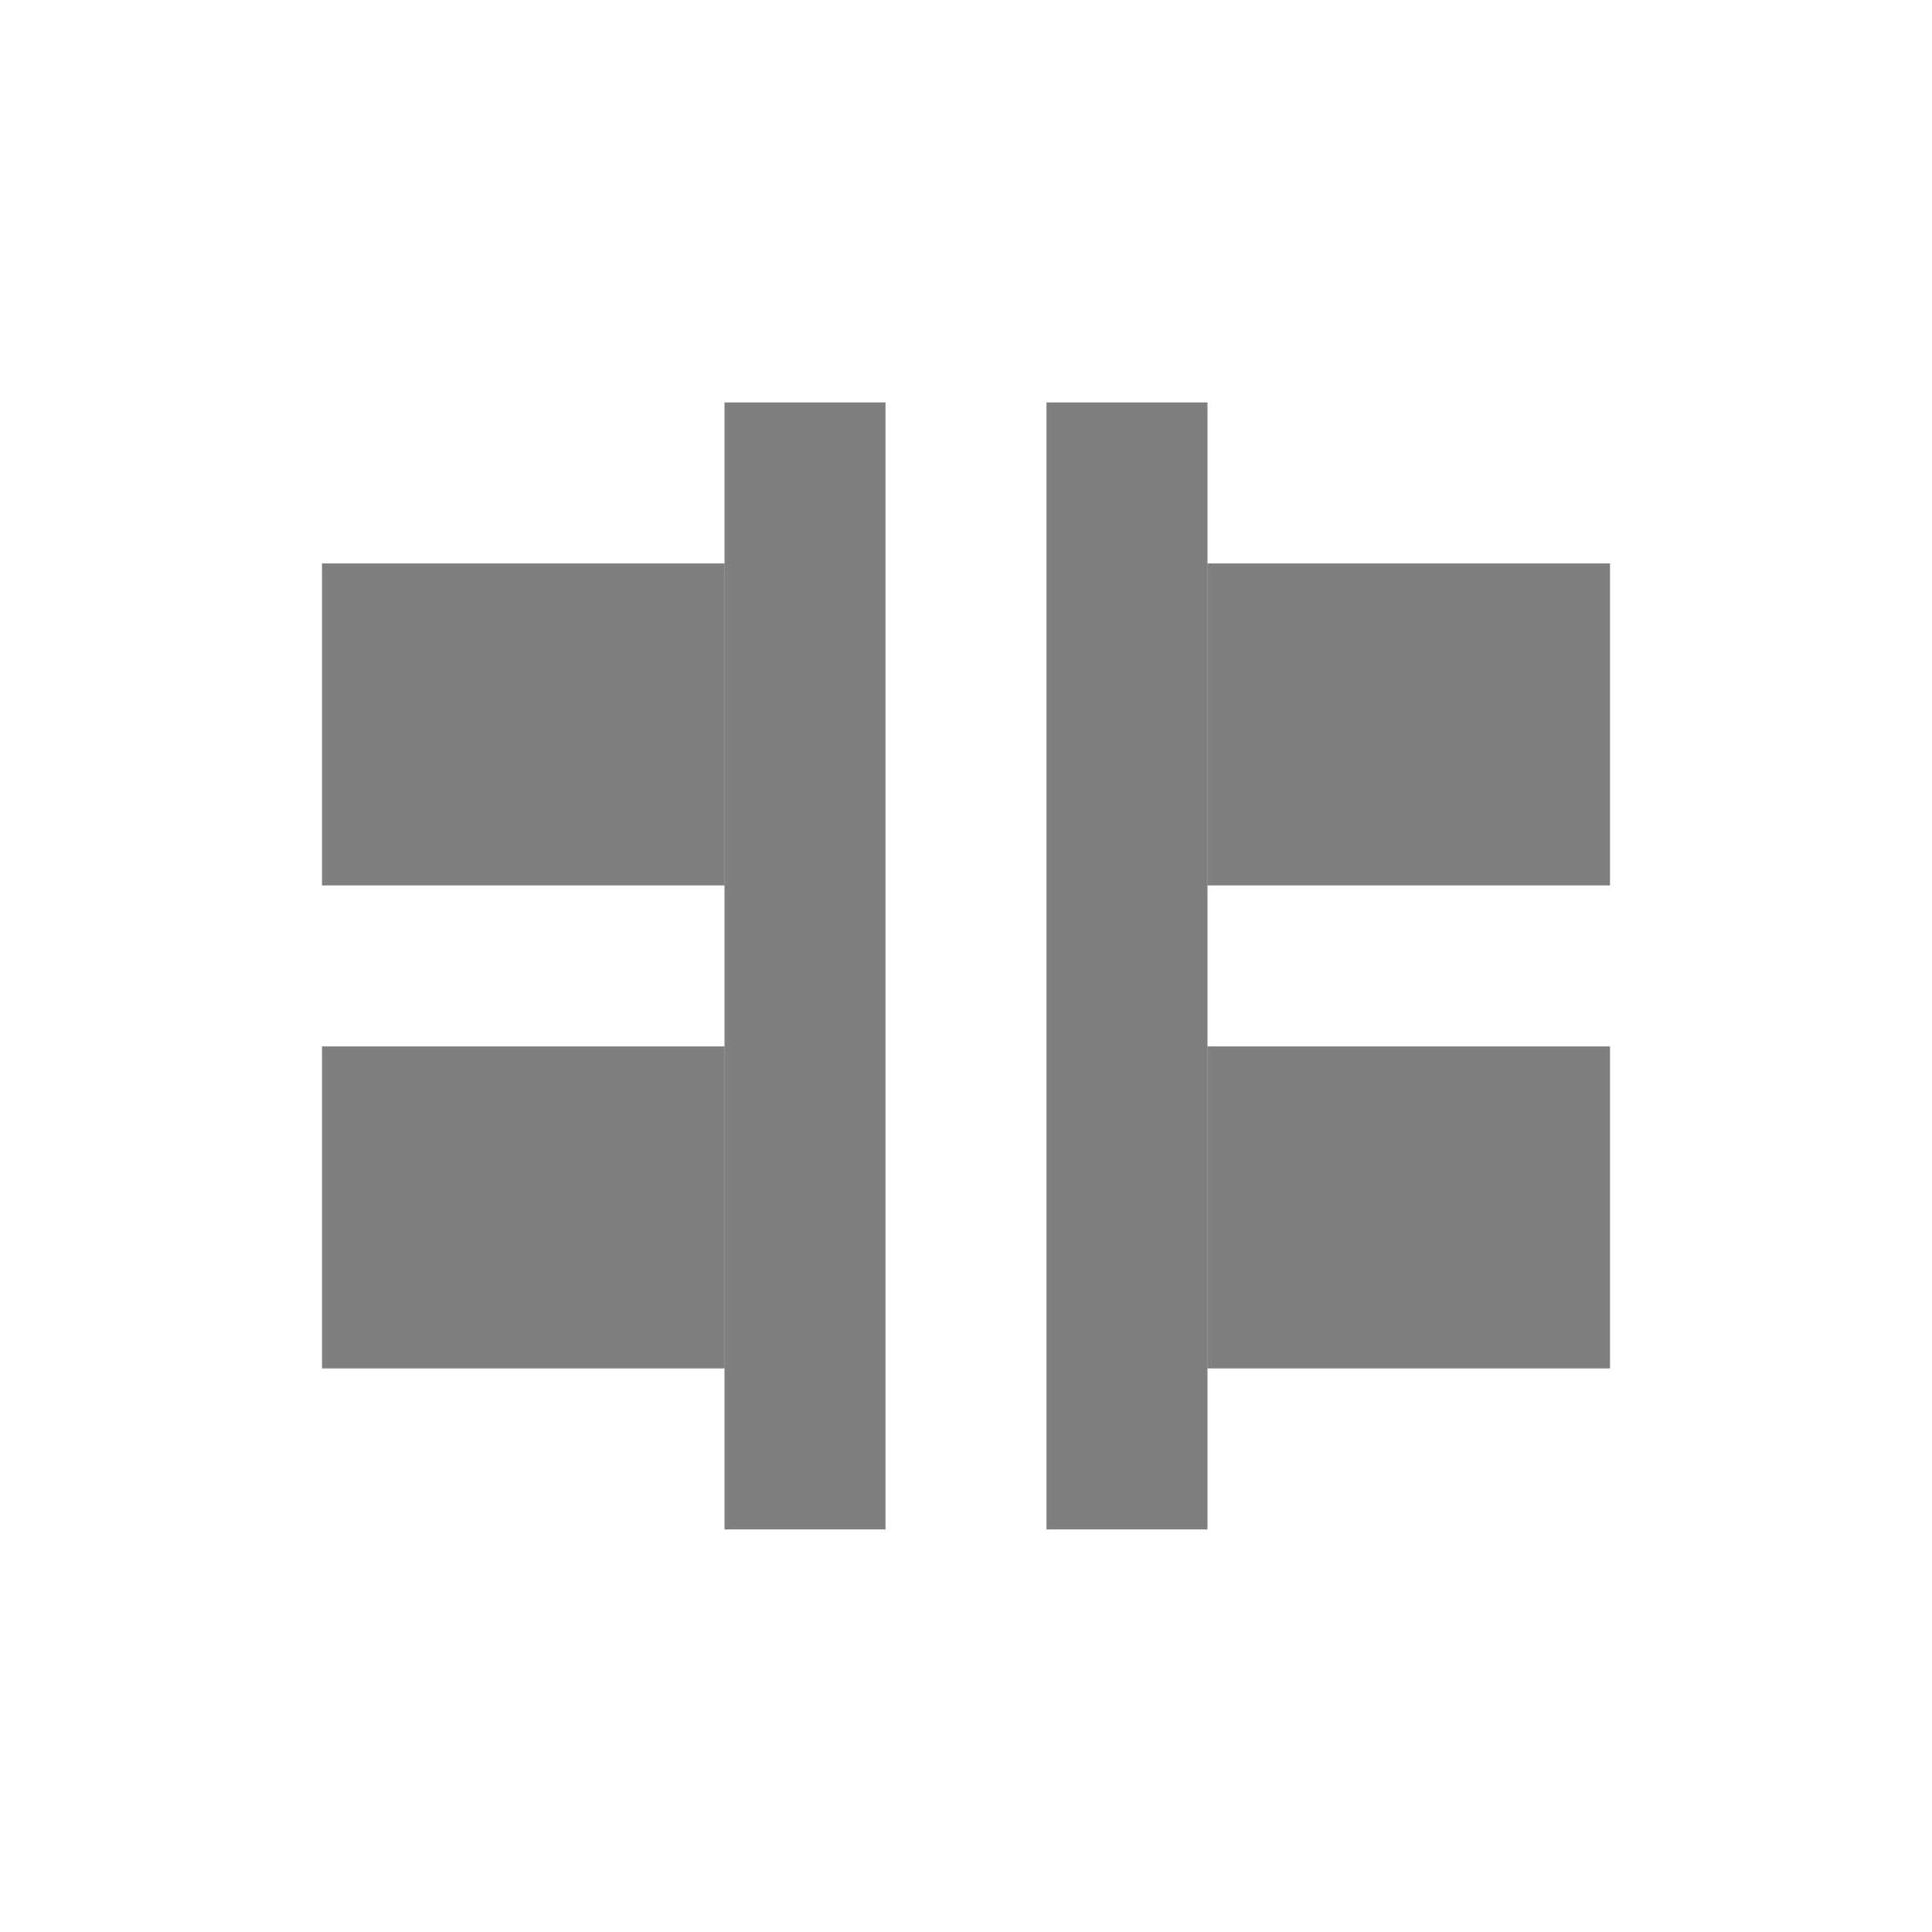 <?xml version="1.0" encoding="UTF-8" standalone="no"?>
<!--Created with Inkscape (http://www.inkscape.org/)-->
<svg id="svg7384" xmlns:rdf="http://www.w3.org/1999/02/22-rdf-syntax-ns#" style="enable-background:new" xmlns="http://www.w3.org/2000/svg" height="24" width="24" version="1.1" xmlns:cc="http://creativecommons.org/ns#" xmlns:dc="http://purl.org/dc/elements/1.1/">
 <g id="layer12" transform="translate(-505 39.003)">
  <g id="g4145" transform="translate(4 4)">
   <g id="g4460" transform="matrix(1 0 0 -1 9 -62.007)">
    <rect id="rect4438" opacity=".5" height="14" width="2" y="-38.003" x="505"/>
    <rect id="rect4440" opacity=".5" height="4" width="5" y="-36.003" x="507"/>
    <rect id="rect4442" opacity=".5" height="4" width="5" y="-30.003" x="507"/>
   </g>
   <g id="g4460-6" style="enable-background:new" transform="matrix(-1 0 0 -1 1017 -62.007)">
    <rect id="rect4438-7" opacity=".5" height="14" width="2" y="-38.003" x="505"/>
    <rect id="rect4440-7" opacity=".5" height="4" width="5" y="-36.003" x="507"/>
    <rect id="rect4442-1" opacity=".5" height="4" width="5" y="-30.003" x="507"/>
   </g>
  </g>
 </g>
</svg>
